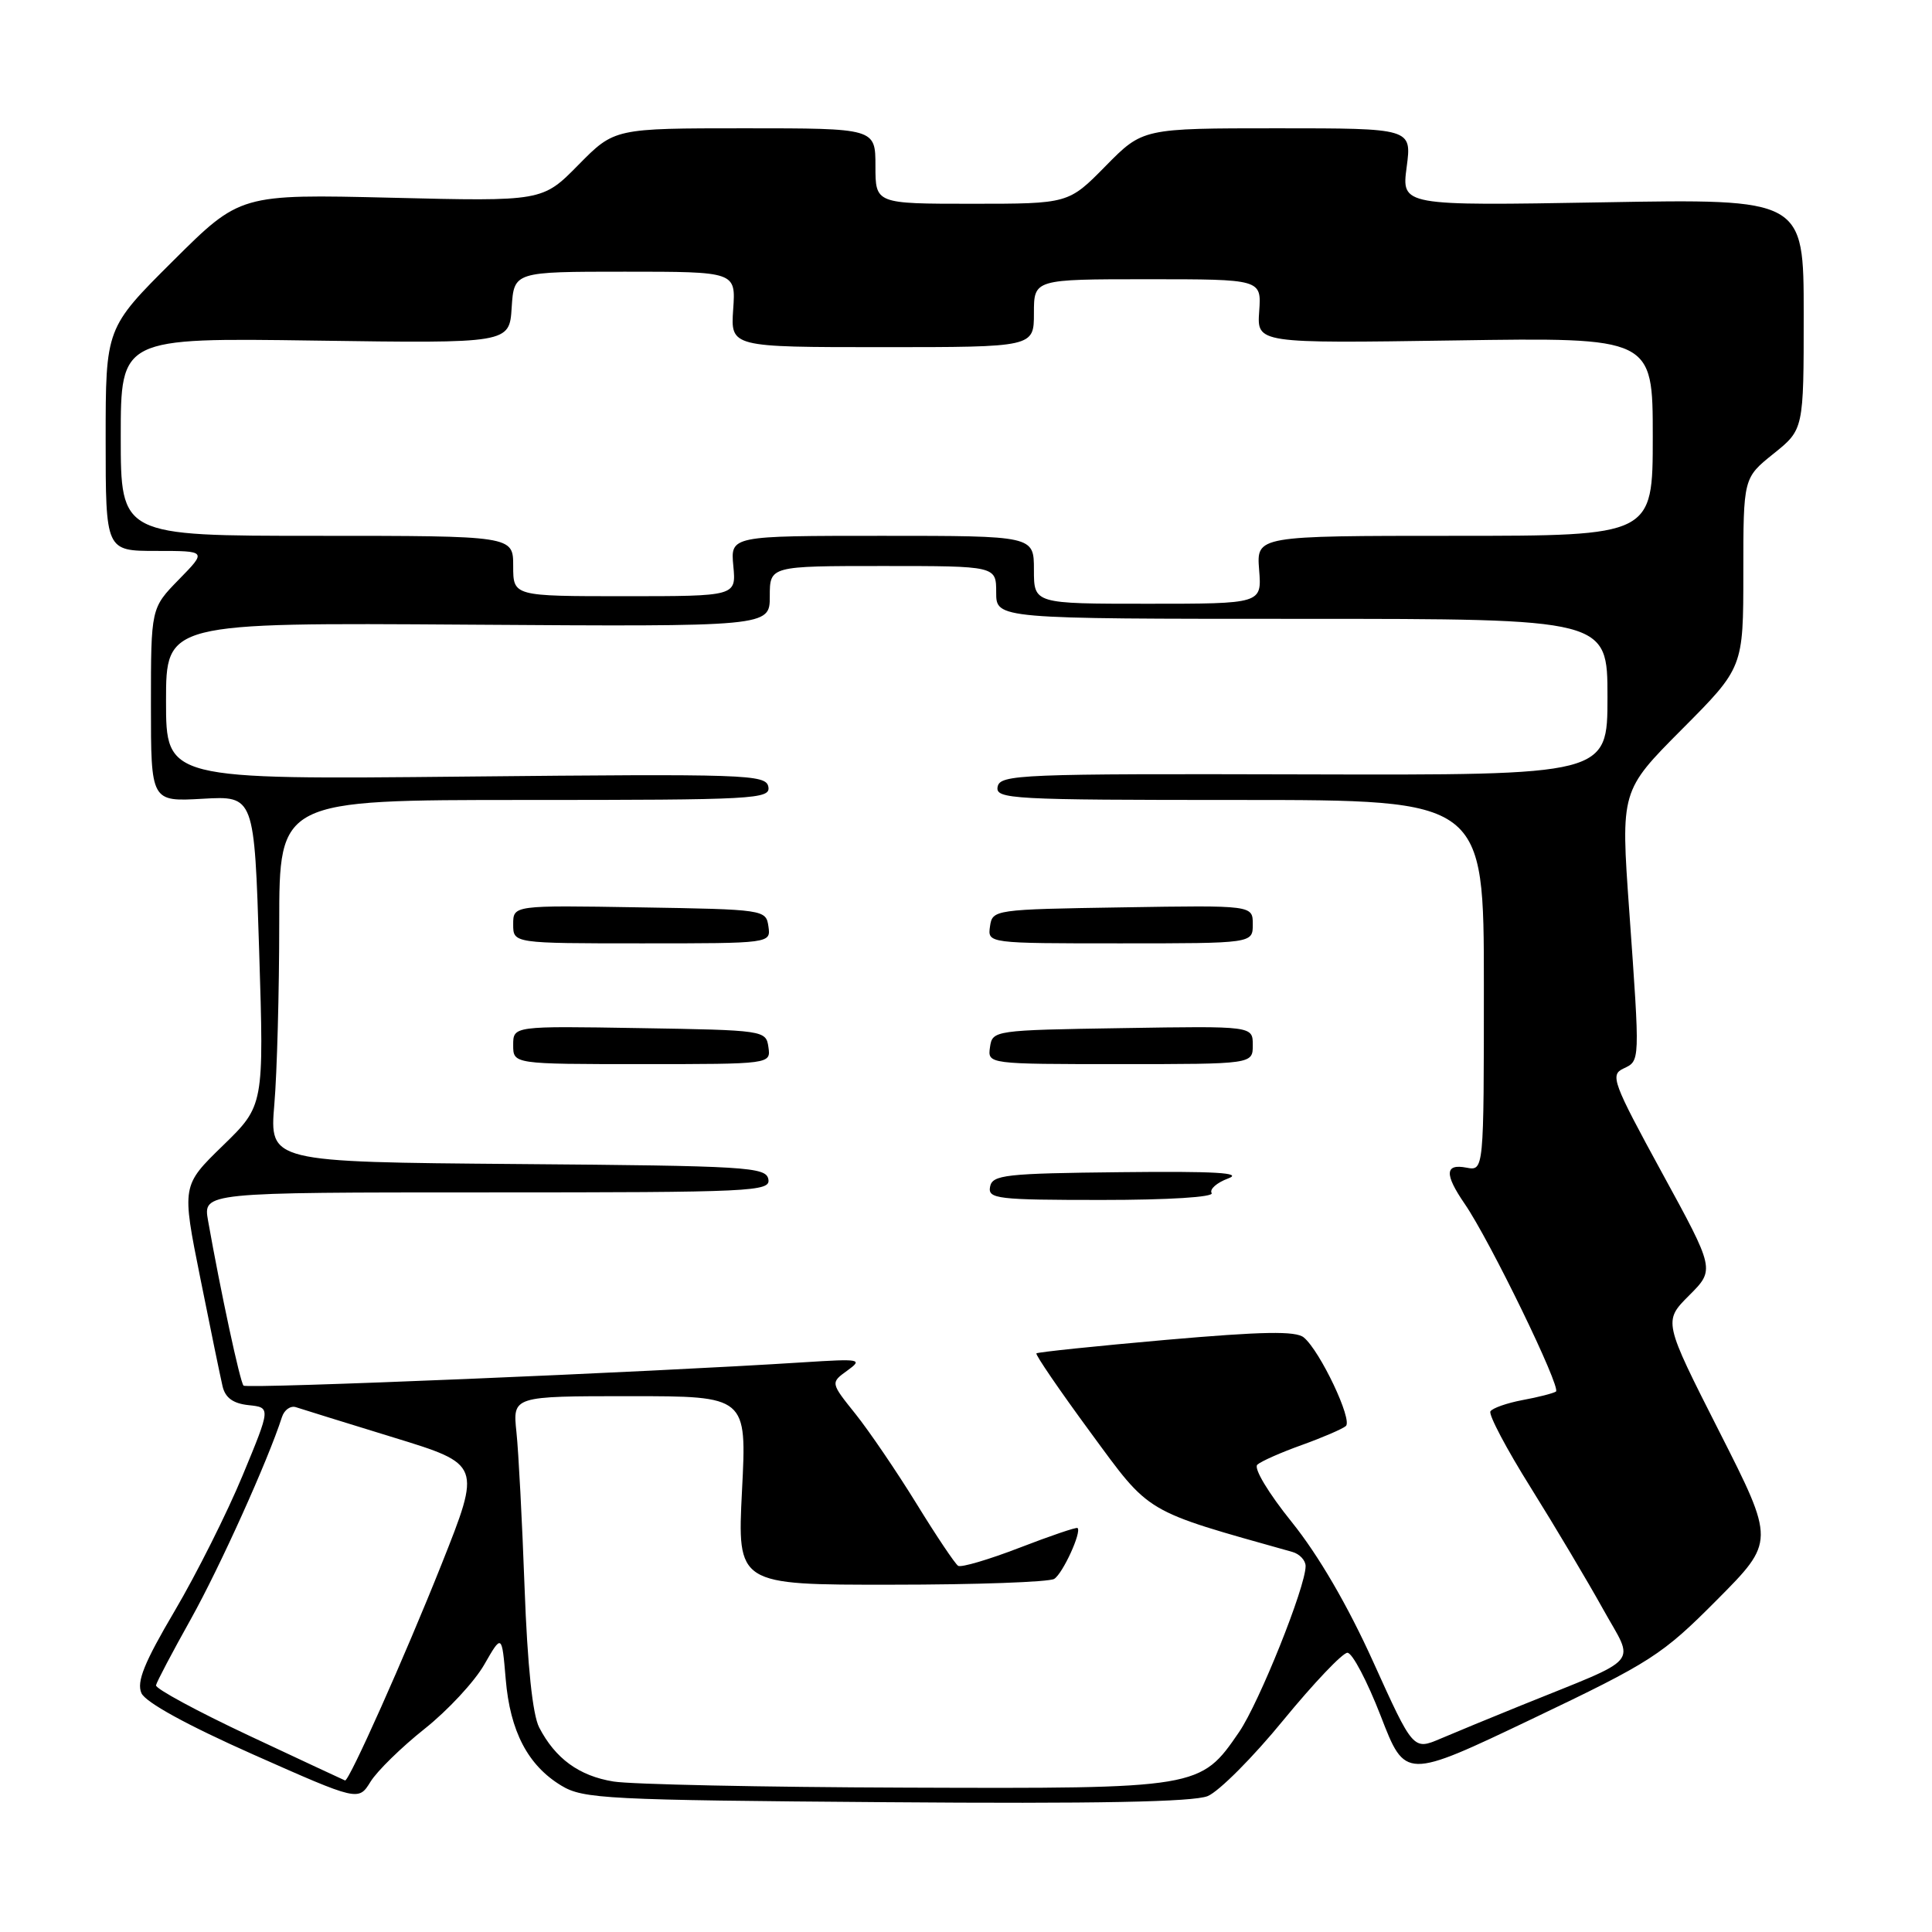 <?xml version="1.0" encoding="UTF-8" standalone="no"?>
<!DOCTYPE svg PUBLIC "-//W3C//DTD SVG 1.1//EN" "http://www.w3.org/Graphics/SVG/1.1/DTD/svg11.dtd" >
<svg xmlns="http://www.w3.org/2000/svg" xmlns:xlink="http://www.w3.org/1999/xlink" version="1.1" viewBox="0 0 256 256">
 <g >
 <path fill="currentColor"
d=" M 56.26 229.08 C 59.32 226.65 62.87 222.83 64.16 220.58 C 66.50 216.50 66.50 216.50 67.01 222.50 C 67.59 229.42 69.95 233.93 74.39 236.61 C 77.27 238.36 80.39 238.52 117.41 238.80 C 145.24 239.02 158.15 238.77 160.03 237.99 C 161.52 237.37 166.03 232.85 170.05 227.93 C 174.08 223.02 177.90 219.00 178.54 219.00 C 179.19 219.00 181.17 222.78 182.96 227.39 C 186.20 235.78 186.20 235.78 203.00 227.77 C 218.80 220.23 220.24 219.30 227.49 212.01 C 235.20 204.25 235.20 204.25 227.80 189.66 C 220.40 175.07 220.40 175.07 223.82 171.65 C 227.24 168.23 227.24 168.23 220.21 155.37 C 213.71 143.46 213.33 142.43 215.09 141.60 C 217.34 140.53 217.32 140.95 215.88 120.64 C 214.75 104.79 214.75 104.79 222.88 96.62 C 231.00 88.46 231.00 88.46 231.00 75.90 C 231.00 63.33 231.00 63.33 235.00 60.12 C 239.00 56.91 239.00 56.91 239.00 41.62 C 239.00 26.34 239.00 26.34 212.35 26.81 C 185.71 27.27 185.71 27.27 186.39 22.14 C 187.07 17.00 187.07 17.00 169.25 17.00 C 151.42 17.00 151.42 17.00 146.50 22.00 C 141.58 27.00 141.58 27.00 128.79 27.00 C 116.00 27.00 116.00 27.00 116.00 22.00 C 116.00 17.00 116.00 17.00 98.71 17.00 C 81.42 17.00 81.42 17.00 76.65 21.84 C 71.88 26.69 71.88 26.69 51.85 26.20 C 31.82 25.72 31.82 25.72 22.91 34.59 C 14.00 43.46 14.00 43.46 14.00 58.23 C 14.00 73.00 14.00 73.00 20.70 73.00 C 27.41 73.00 27.41 73.00 23.70 76.79 C 20.00 80.58 20.00 80.58 20.00 93.41 C 20.00 106.23 20.00 106.23 26.85 105.84 C 33.70 105.45 33.70 105.45 34.34 125.98 C 34.98 146.50 34.98 146.50 29.53 151.80 C 24.08 157.10 24.08 157.10 26.53 169.30 C 27.87 176.01 29.21 182.48 29.49 183.69 C 29.85 185.22 30.89 185.97 32.94 186.19 C 35.88 186.50 35.88 186.50 32.15 195.50 C 30.10 200.45 26.05 208.53 23.15 213.45 C 19.10 220.32 18.08 222.85 18.74 224.35 C 19.29 225.57 24.77 228.58 33.55 232.48 C 47.50 238.67 47.50 238.67 49.10 236.08 C 49.98 234.66 53.20 231.51 56.26 229.08 Z  M 81.29 236.06 C 76.73 235.32 73.58 233.02 71.44 228.89 C 70.57 227.19 69.89 220.73 69.51 210.39 C 69.19 201.65 68.71 192.36 68.43 189.75 C 67.93 185.00 67.93 185.00 83.44 185.00 C 98.96 185.00 98.96 185.00 98.32 197.50 C 97.69 210.00 97.69 210.00 118.10 209.98 C 129.32 209.98 139.03 209.63 139.69 209.21 C 140.83 208.49 143.35 202.99 142.78 202.47 C 142.63 202.33 139.17 203.51 135.10 205.08 C 131.03 206.65 127.37 207.73 126.96 207.48 C 126.55 207.22 124.07 203.52 121.45 199.26 C 118.82 194.99 115.18 189.64 113.36 187.36 C 110.04 183.22 110.04 183.22 112.27 181.61 C 114.37 180.09 114.04 180.03 106.50 180.51 C 85.79 181.84 32.71 184.05 32.27 183.60 C 31.81 183.14 29.24 171.17 27.57 161.75 C 26.91 158.00 26.91 158.00 64.53 158.00 C 99.82 158.00 102.13 157.89 101.81 156.25 C 101.50 154.63 98.99 154.48 68.59 154.24 C 35.71 153.97 35.71 153.97 36.35 146.34 C 36.71 142.13 37.00 131.34 37.00 122.35 C 37.00 106.00 37.00 106.00 69.57 106.00 C 100.06 106.00 102.12 105.89 101.81 104.25 C 101.49 102.61 98.96 102.53 61.73 102.90 C 22.00 103.30 22.00 103.30 22.00 92.90 C 22.00 82.50 22.00 82.50 62.00 82.77 C 102.00 83.04 102.00 83.04 102.00 79.02 C 102.00 75.00 102.00 75.00 117.00 75.00 C 132.00 75.00 132.00 75.00 132.00 78.50 C 132.00 82.00 132.00 82.00 172.50 82.00 C 213.00 82.00 213.00 82.00 213.00 92.36 C 213.00 102.72 213.00 102.72 172.77 102.61 C 135.20 102.51 132.51 102.62 132.19 104.25 C 131.88 105.89 133.93 106.00 164.23 106.00 C 196.62 106.00 196.62 106.00 196.62 130.58 C 196.62 155.16 196.62 155.16 194.31 154.72 C 191.45 154.17 191.38 155.58 194.07 159.50 C 197.41 164.35 206.92 183.93 206.17 184.39 C 205.79 184.63 203.80 185.14 201.73 185.52 C 199.67 185.91 197.76 186.58 197.49 187.01 C 197.22 187.45 199.63 192.01 202.85 197.15 C 206.06 202.29 210.36 209.52 212.41 213.21 C 216.62 220.80 217.83 219.38 201.50 226.00 C 197.65 227.56 192.87 229.53 190.88 230.38 C 187.26 231.92 187.26 231.92 181.96 220.21 C 178.57 212.71 174.69 206.06 171.18 201.70 C 168.07 197.84 166.09 194.55 166.60 194.08 C 167.09 193.63 169.75 192.45 172.50 191.47 C 175.25 190.48 177.87 189.35 178.33 188.96 C 179.26 188.16 174.92 179.01 172.76 177.22 C 171.70 176.34 167.31 176.42 154.50 177.54 C 145.23 178.36 137.50 179.16 137.33 179.33 C 137.17 179.50 140.38 184.20 144.48 189.78 C 152.51 200.71 151.41 200.06 171.25 205.64 C 172.21 205.91 173.00 206.76 173.00 207.52 C 173.00 210.27 166.85 225.60 164.19 229.50 C 159.06 236.99 158.94 237.01 120.00 236.87 C 101.03 236.81 83.60 236.44 81.29 236.06 Z  M 160.55 158.09 C 160.24 157.58 161.23 156.71 162.74 156.15 C 164.77 155.40 161.02 155.18 148.51 155.32 C 133.21 155.48 131.49 155.67 131.19 157.25 C 130.88 158.85 132.11 159.00 145.99 159.00 C 154.88 159.00 160.88 158.62 160.55 158.09 Z  M 101.82 138.75 C 101.50 136.53 101.26 136.50 84.75 136.23 C 68.00 135.95 68.00 135.95 68.00 138.48 C 68.00 141.00 68.00 141.00 85.07 141.00 C 102.14 141.00 102.14 141.00 101.82 138.75 Z  M 166.00 138.48 C 166.00 135.95 166.00 135.95 148.75 136.23 C 131.72 136.50 131.50 136.53 131.18 138.75 C 130.86 141.00 130.86 141.00 148.43 141.00 C 166.00 141.00 166.00 141.00 166.00 138.48 Z  M 101.82 122.75 C 101.50 120.53 101.26 120.50 84.75 120.23 C 68.00 119.95 68.00 119.95 68.00 122.48 C 68.00 125.00 68.00 125.00 85.07 125.00 C 102.14 125.00 102.14 125.00 101.82 122.75 Z  M 166.00 122.48 C 166.00 119.95 166.00 119.95 148.75 120.23 C 131.72 120.50 131.50 120.53 131.18 122.75 C 130.86 125.00 130.86 125.00 148.43 125.00 C 166.00 125.00 166.00 125.00 166.00 122.48 Z  M 33.00 229.98 C 26.12 226.75 20.58 223.75 20.67 223.31 C 20.76 222.86 22.85 218.90 25.31 214.50 C 29.13 207.65 35.51 193.52 37.36 187.77 C 37.67 186.81 38.50 186.23 39.21 186.46 C 39.92 186.70 45.74 188.50 52.14 190.47 C 63.77 194.04 63.77 194.04 58.51 207.27 C 53.63 219.52 46.23 236.10 45.72 235.92 C 45.60 235.88 39.88 233.21 33.00 229.98 Z  M 137.00 75.50 C 137.00 71.00 137.00 71.00 116.89 71.00 C 96.79 71.00 96.79 71.00 97.17 75.00 C 97.55 79.00 97.55 79.00 82.78 79.00 C 68.00 79.00 68.00 79.00 68.00 75.00 C 68.00 71.00 68.00 71.00 42.00 71.00 C 16.00 71.00 16.00 71.00 16.00 57.88 C 16.00 44.76 16.00 44.76 41.75 45.13 C 67.50 45.50 67.50 45.50 67.80 40.75 C 68.11 36.00 68.11 36.00 82.80 36.00 C 97.50 36.00 97.50 36.00 97.15 41.00 C 96.81 46.00 96.81 46.00 116.90 46.00 C 137.00 46.00 137.00 46.00 137.00 41.50 C 137.00 37.00 137.00 37.00 152.08 37.00 C 167.15 37.00 167.15 37.00 166.85 41.25 C 166.55 45.50 166.55 45.50 192.77 45.11 C 219.00 44.71 219.00 44.71 219.00 57.86 C 219.00 71.00 219.00 71.00 192.74 71.00 C 166.49 71.00 166.49 71.00 166.84 75.50 C 167.20 80.00 167.20 80.00 152.10 80.00 C 137.00 80.00 137.00 80.00 137.00 75.50 Z "/>
</g>
</svg>